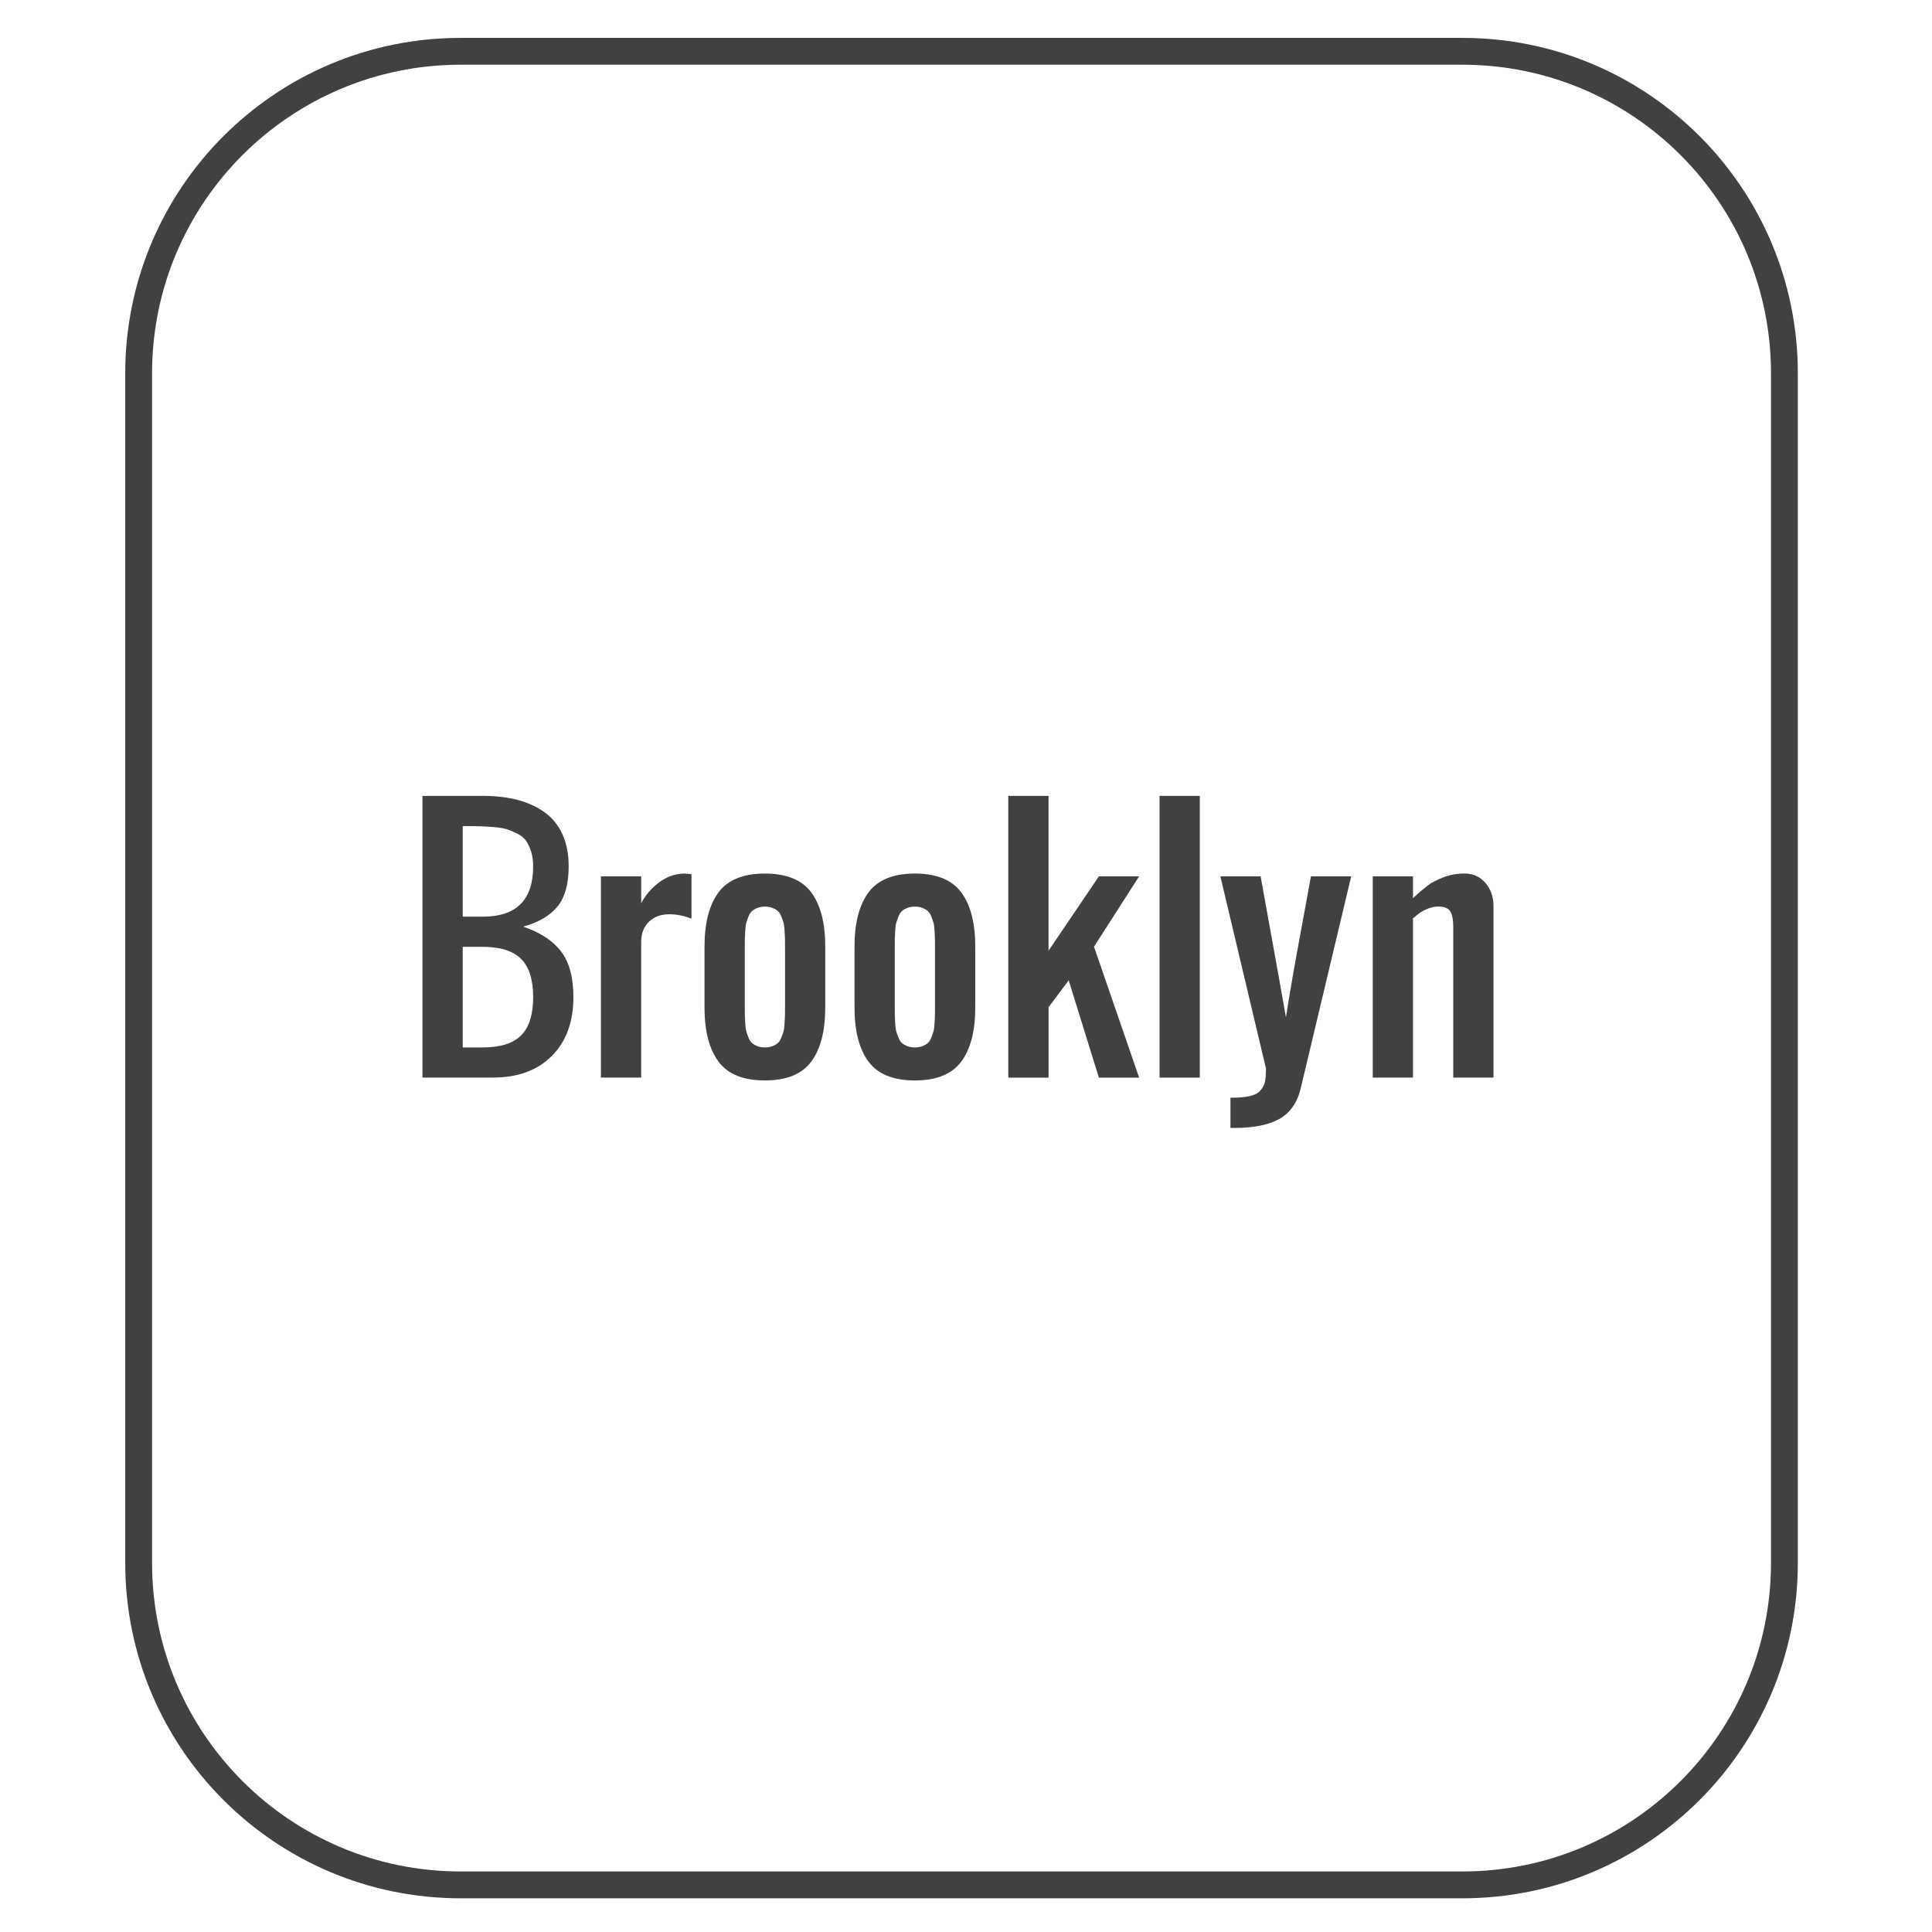 <?xml version="1.0" encoding="utf-8"?>
<!-- Generator: Adobe Illustrator 16.0.0, SVG Export Plug-In . SVG Version: 6.00 Build 0)  -->
<!DOCTYPE svg PUBLIC "-//W3C//DTD SVG 1.1//EN" "http://www.w3.org/Graphics/SVG/1.1/DTD/svg11.dtd">
<svg version="1.1" id="Layer_1" xmlns="http://www.w3.org/2000/svg" xmlns:xlink="http://www.w3.org/1999/xlink" x="0px" y="0px"
	 width="72px" height="72px" viewBox="0 0 72 72" enable-background="new 0 0 72 72" xml:space="preserve">
<path fill="none" stroke="#414042" stroke-miterlimit="10" d="M66.5,58.244c0,6.627-5.373,12-12,12H17.167c-6.628,0-12-5.373-12-12
	V13.912c0-6.627,5.372-12,12-12H54.5c6.627,0,12,5.373,12,12V58.244z"/>
<g>
	<path fill="#414042" d="M15.744,40.16v-10.5h2.25c0.484,0,0.918,0.051,1.301,0.152s0.718,0.256,1.005,0.463s0.508,0.48,0.662,0.82
		s0.231,0.736,0.231,1.189c0,0.656-0.139,1.155-0.416,1.497s-0.705,0.593-1.283,0.753c0.625,0.207,1.094,0.511,1.406,0.911
		s0.469,0.972,0.469,1.713c0,0.926-0.269,1.658-0.806,2.195s-1.269,0.805-2.194,0.805H15.744z M17.244,34.161h0.75
		c1.25,0,1.875-0.625,1.875-1.875c0-0.207-0.025-0.39-0.076-0.548s-0.111-0.29-0.182-0.396s-0.177-0.194-0.319-0.267
		s-0.272-0.128-0.39-0.167s-0.284-0.067-0.501-0.085s-0.397-0.028-0.542-0.032s-0.35-0.006-0.615-0.006V34.161z M17.244,39.035h0.75
		c0.648,0,1.123-0.148,1.424-0.447s0.451-0.775,0.451-1.428c0-0.652-0.15-1.127-0.451-1.426s-0.775-0.448-1.424-0.448h-0.75V39.035z
		"/>
	<path fill="#414042" d="M22.395,40.16v-7.5h1.5v1.002c0.152-0.297,0.374-0.556,0.665-0.776s0.614-0.331,0.97-0.331
		c0.012,0,0.092,0.008,0.24,0.023v1.658c-0.277-0.109-0.555-0.164-0.832-0.164c-0.312,0-0.564,0.094-0.756,0.281
		s-0.287,0.436-0.287,0.744v5.062H22.395z"/>
	<path fill="#414042" d="M30.234,39.562c-0.348,0.469-0.924,0.703-1.729,0.703s-1.381-0.234-1.729-0.703s-0.521-1.145-0.521-2.027
		v-2.25c0-0.883,0.174-1.559,0.521-2.027s0.924-0.703,1.729-0.703s1.381,0.234,1.729,0.703s0.521,1.145,0.521,2.027v2.25
		C30.756,38.418,30.582,39.094,30.234,39.562z M28.228,38.988c0.08,0.031,0.173,0.047,0.278,0.047s0.198-0.016,0.278-0.047
		s0.146-0.068,0.199-0.113s0.097-0.111,0.132-0.199s0.062-0.166,0.082-0.232s0.033-0.162,0.041-0.287s0.013-0.223,0.015-0.295
		s0.003-0.182,0.003-0.326v-2.25c0-0.145-0.001-0.253-0.003-0.325s-0.007-0.171-0.015-0.296s-0.021-0.221-0.041-0.287
		s-0.047-0.144-0.082-0.231s-0.079-0.154-0.132-0.199s-0.119-0.083-0.199-0.114s-0.173-0.047-0.278-0.047s-0.198,0.016-0.278,0.047
		s-0.146,0.069-0.199,0.114s-0.097,0.111-0.132,0.199s-0.062,0.165-0.082,0.231s-0.033,0.162-0.041,0.287s-0.013,0.224-0.015,0.296
		s-0.003,0.181-0.003,0.325v2.25c0,0.145,0.001,0.254,0.003,0.326s0.007,0.17,0.015,0.295s0.021,0.221,0.041,0.287
		s0.047,0.145,0.082,0.232s0.079,0.154,0.132,0.199S28.147,38.957,28.228,38.988z"/>
	<path fill="#414042" d="M35.824,39.562c-0.348,0.469-0.924,0.703-1.729,0.703s-1.381-0.234-1.729-0.703s-0.521-1.145-0.521-2.027
		v-2.25c0-0.883,0.174-1.559,0.521-2.027s0.924-0.703,1.729-0.703s1.381,0.234,1.729,0.703s0.521,1.145,0.521,2.027v2.25
		C36.346,38.418,36.172,39.094,35.824,39.562z M33.817,38.988c0.08,0.031,0.173,0.047,0.278,0.047s0.198-0.016,0.278-0.047
		s0.146-0.068,0.199-0.113s0.097-0.111,0.132-0.199s0.062-0.166,0.082-0.232s0.033-0.162,0.041-0.287s0.013-0.223,0.015-0.295
		s0.003-0.182,0.003-0.326v-2.25c0-0.145-0.001-0.253-0.003-0.325s-0.007-0.171-0.015-0.296s-0.021-0.221-0.041-0.287
		s-0.047-0.144-0.082-0.231s-0.079-0.154-0.132-0.199s-0.119-0.083-0.199-0.114s-0.173-0.047-0.278-0.047s-0.198,0.016-0.278,0.047
		s-0.146,0.069-0.199,0.114s-0.097,0.111-0.132,0.199s-0.062,0.165-0.082,0.231s-0.033,0.162-0.041,0.287s-0.013,0.224-0.015,0.296
		s-0.003,0.181-0.003,0.325v2.25c0,0.145,0.001,0.254,0.003,0.326s0.007,0.17,0.015,0.295s0.021,0.221,0.041,0.287
		s0.047,0.145,0.082,0.232s0.079,0.154,0.132,0.199S33.737,38.957,33.817,38.988z"/>
	<path fill="#414042" d="M37.576,40.16v-10.5h1.5v5.771l1.875-2.771h1.5L40.77,35.28l1.682,4.88h-1.5l-1.125-3.626l-0.75,1.001
		v2.625H37.576z"/>
	<path fill="#414042" d="M43.213,40.16v-10.5h1.5v10.5H43.213z"/>
	<path fill="#414042" d="M45.855,42.035V40.91c0.297,0,0.534-0.02,0.712-0.059s0.312-0.107,0.401-0.207s0.147-0.209,0.173-0.328
		s0.038-0.285,0.038-0.496l-1.699-7.16h1.5c0.582,3.215,0.896,4.964,0.943,5.25c0.082-0.527,0.175-1.083,0.278-1.667
		s0.221-1.229,0.352-1.934s0.231-1.255,0.302-1.649h1.5l-1.875,7.875c-0.125,0.543-0.389,0.93-0.791,1.158s-0.963,0.342-1.682,0.342
		H45.855z"/>
	<path fill="#414042" d="M51.158,40.16v-7.5h1.5v0.809c0.223-0.203,0.404-0.358,0.545-0.466s0.335-0.209,0.583-0.305
		s0.513-0.144,0.794-0.144c0.32,0,0.58,0.117,0.779,0.352s0.299,0.521,0.299,0.861v6.392h-1.5v-5.625
		c0-0.262-0.037-0.452-0.111-0.571s-0.225-0.179-0.451-0.179c-0.129,0-0.257,0.026-0.384,0.079s-0.222,0.102-0.284,0.146
		s-0.152,0.116-0.27,0.214v5.935H51.158z"/>
</g>
</svg>
